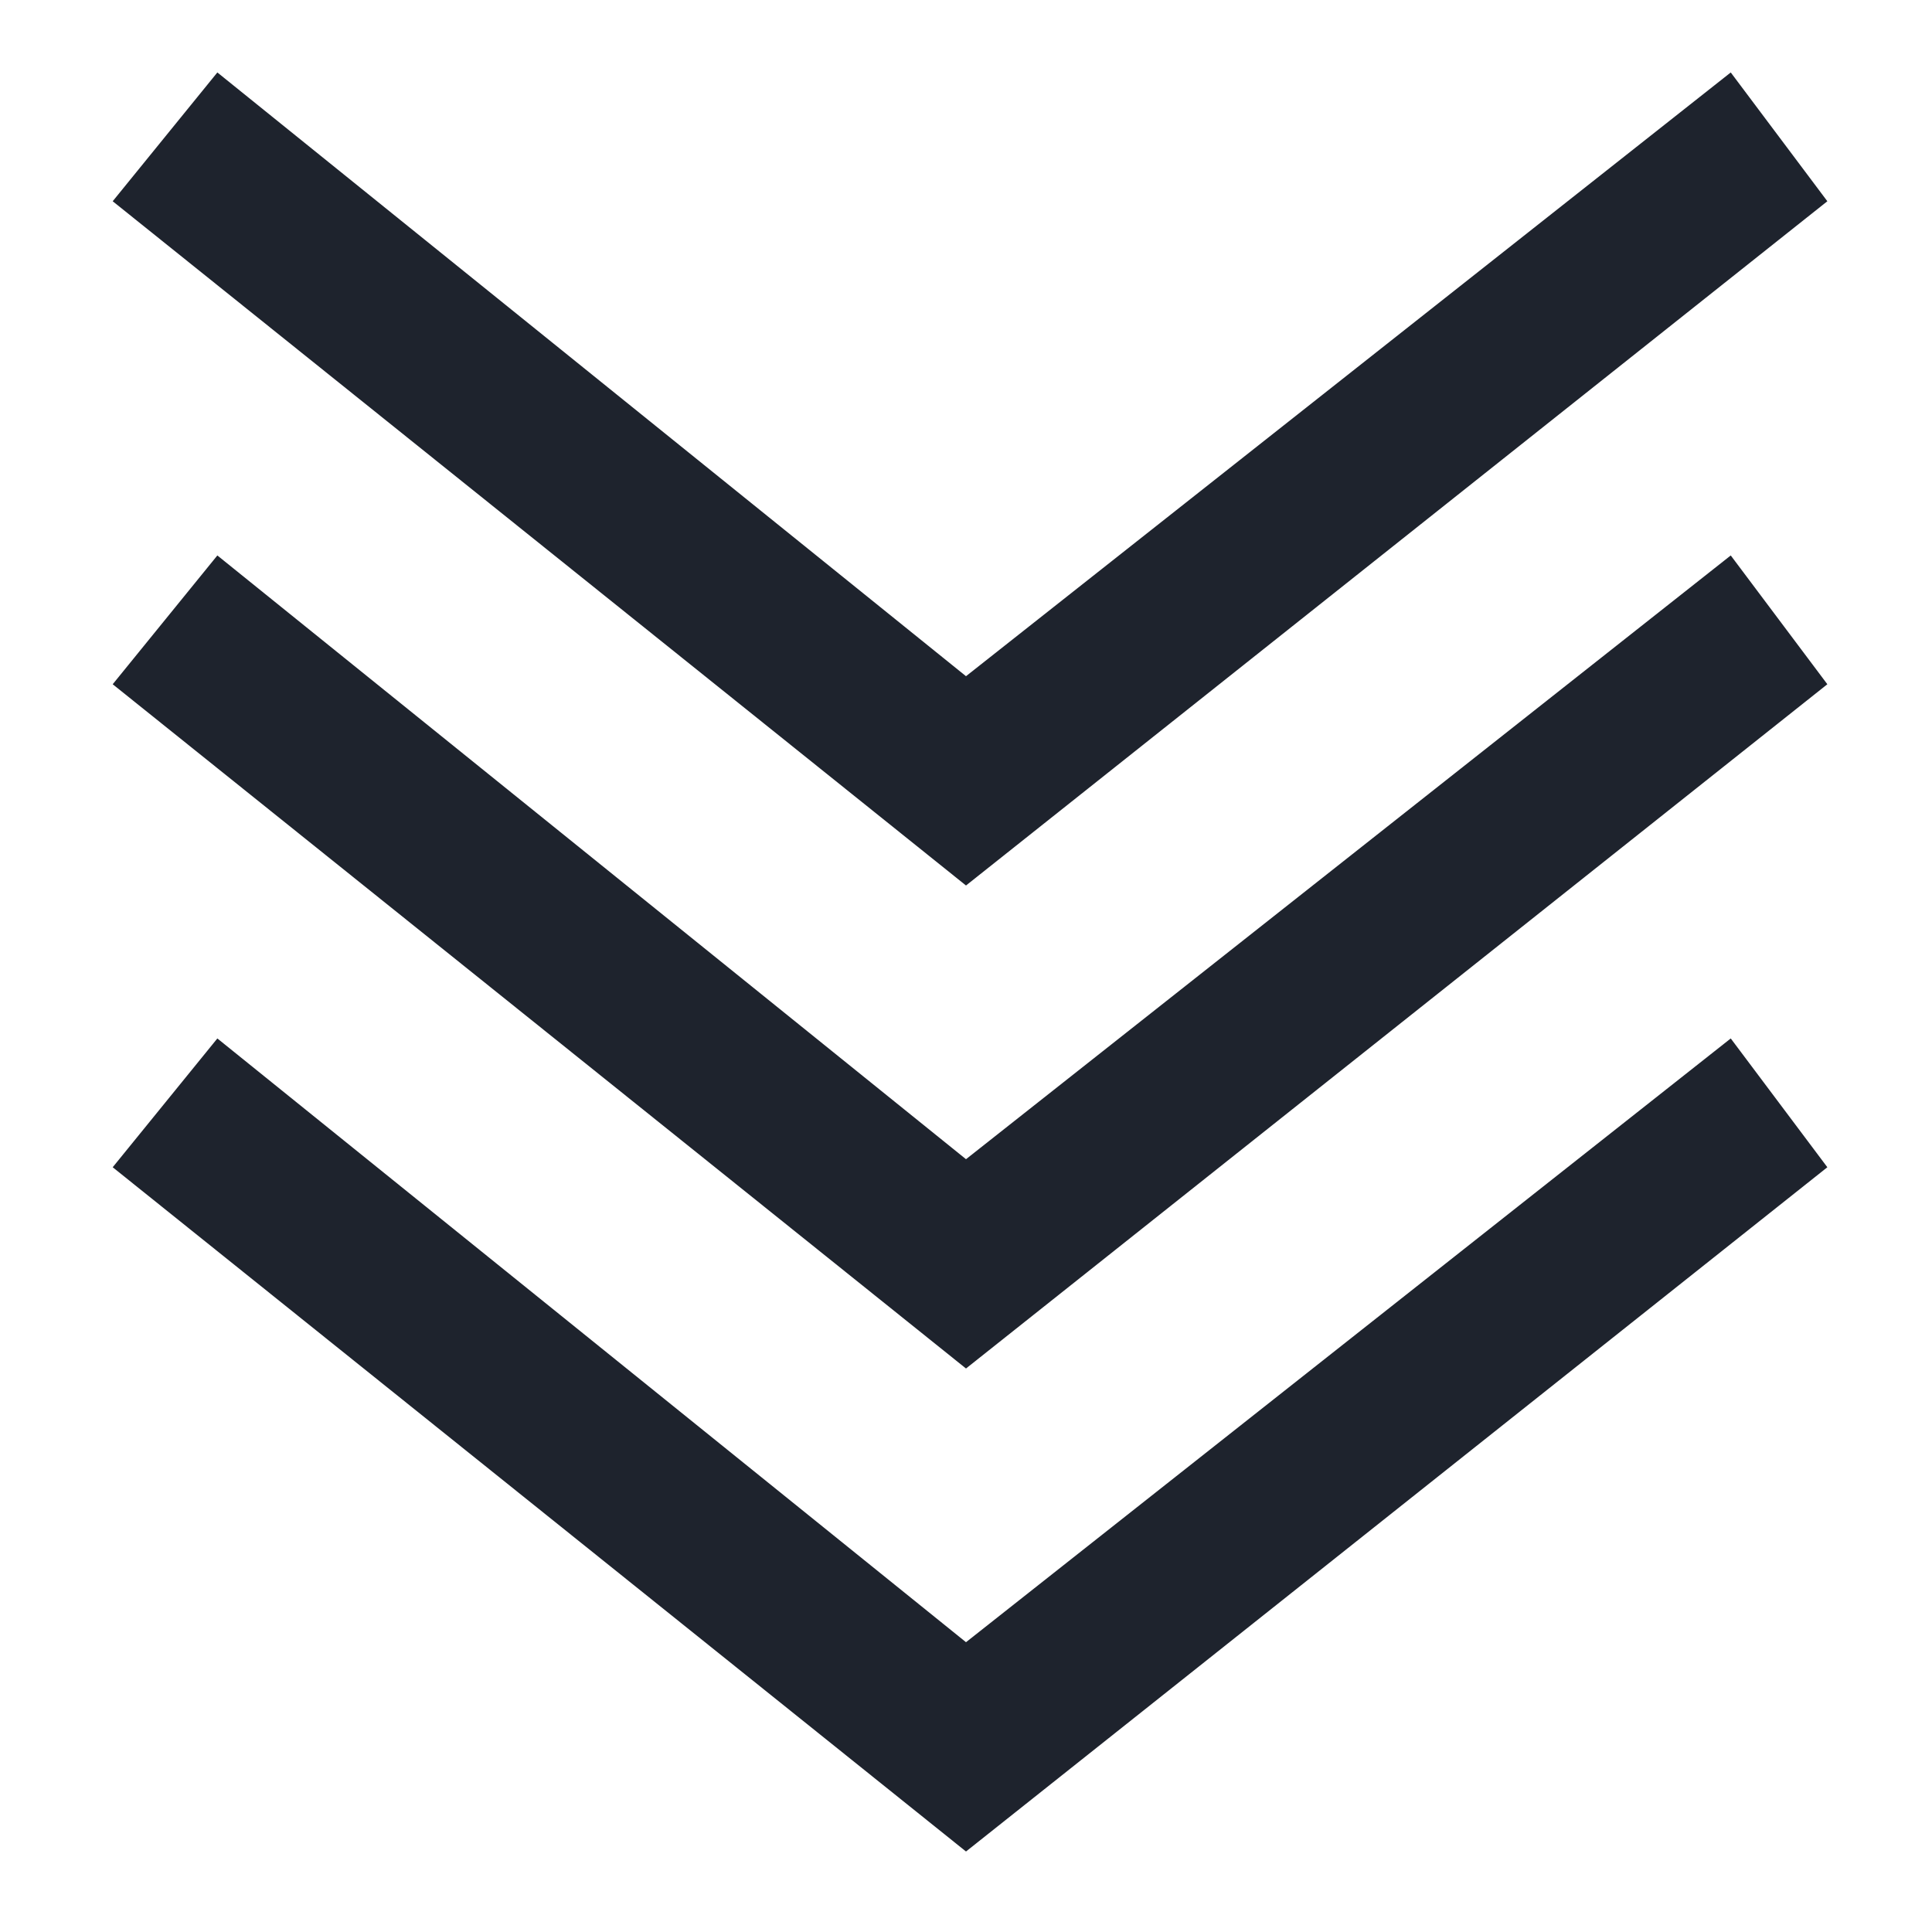 <?xml version="1.0" ?><svg id="Layer_1" style="enable-background:new 0 0 24 24;" version="1.1" viewBox="0 0 24 24" xml:space="preserve" xmlns="http://www.w3.org/2000/svg" xmlns:xlink="http://www.w3.org/1999/xlink"><style type="text/css">
	.st0{fill:#1E232D;}
</style><path class="st0" d="M12,20.4l-9.3-7.5l-1.3,1.6L12,23l10.7-8.5l-1.2-1.6L12,20.4z M12,14.4L2.7,6.9L1.4,8.5L12,17l10.7-8.5  l-1.2-1.6L12,14.4z M22.7,2.5l-1.2-1.6L12,8.4L2.7,0.9L1.4,2.5L12,11L22.7,2.5z"/></svg>